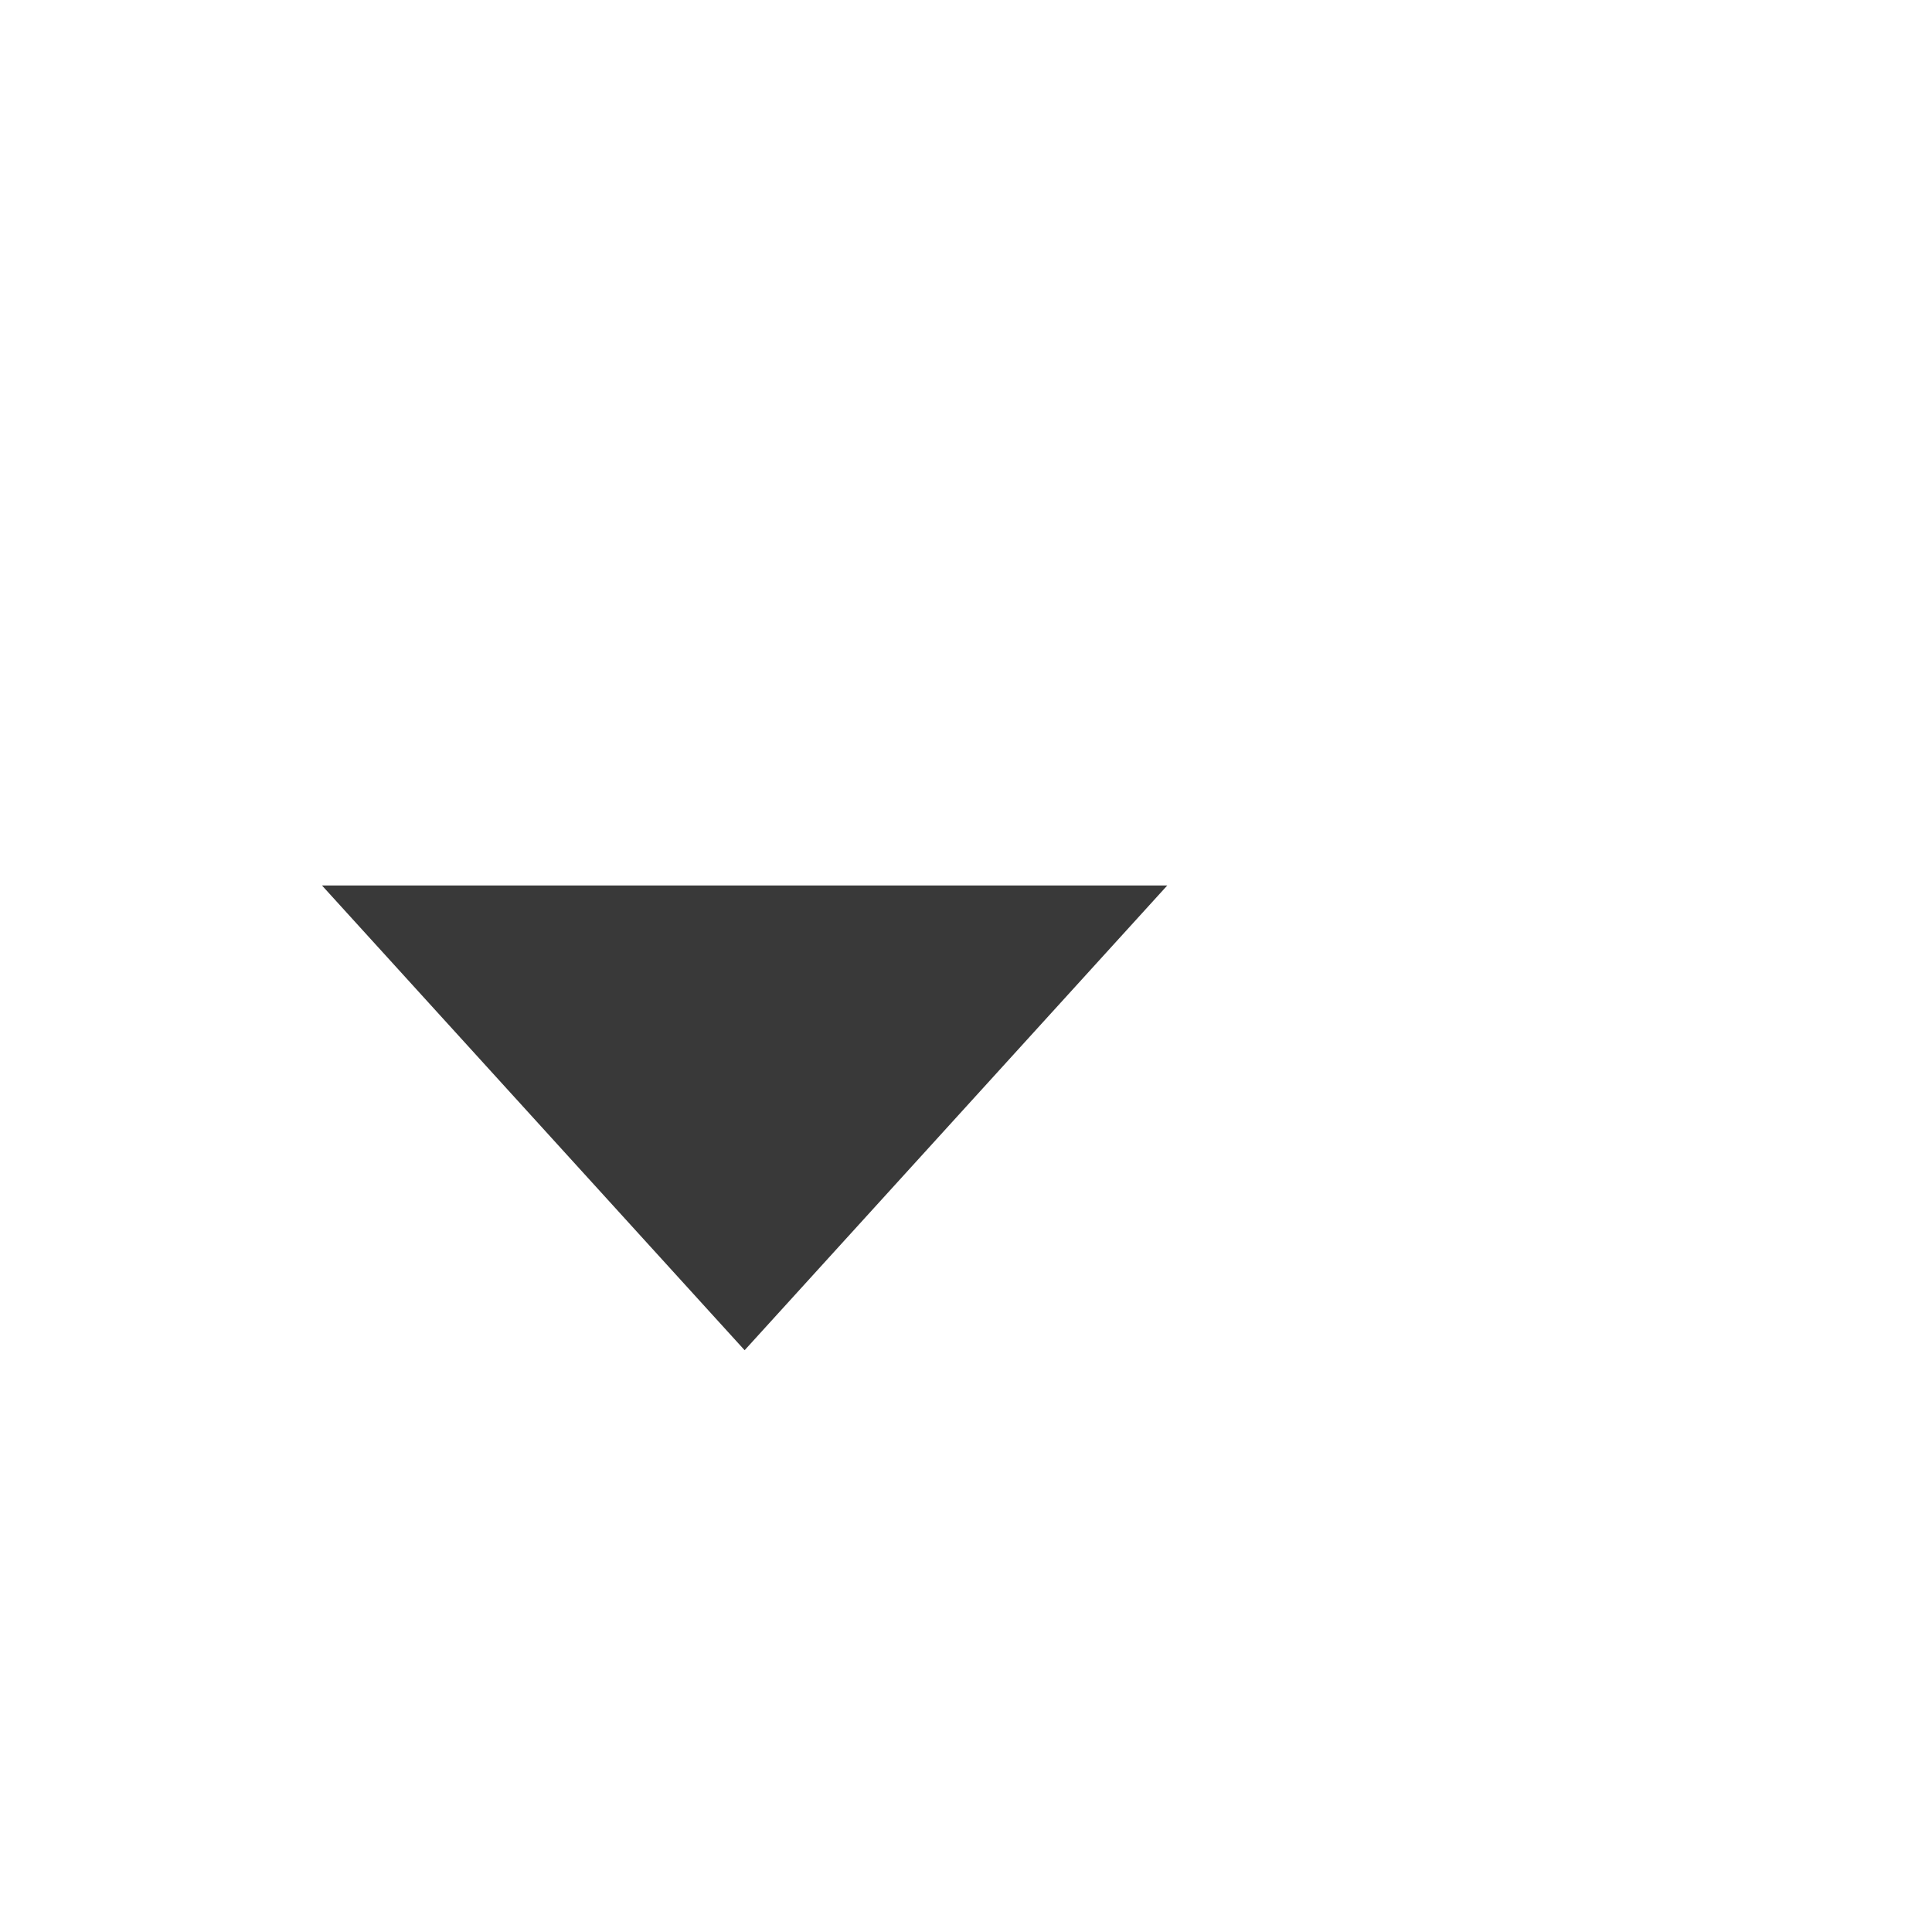 <?xml version="1.0" encoding="UTF-8" standalone="no"?>
<svg width="96px" height="96px" viewBox="0 0 96 96" version="1.1" xmlns="http://www.w3.org/2000/svg" xmlns:xlink="http://www.w3.org/1999/xlink">
    <!-- Generator: Sketch 39.1 (31720) - http://www.bohemiancoding.com/sketch -->
    <title>select-arrow-24,48,96</title>
    <desc>Created with Sketch.</desc>
    <defs></defs>
    <g id="Page-1" stroke="none" stroke-width="1" fill="none" fill-rule="evenodd">
        <g id="Artboard" transform="translate(-310, -551)" fill="#393939">
            <path d="M358.546,585.546 L335.454,606.546 C335.481,606.569 358.546,627.546 358.546,627.546 L358.546,585.546 Z" id="select_arrow" transform="translate(347, 606.546) scale(1, -1) rotate(-270) translate(-347, -606.546) "></path>
        </g>
    </g>
</svg>